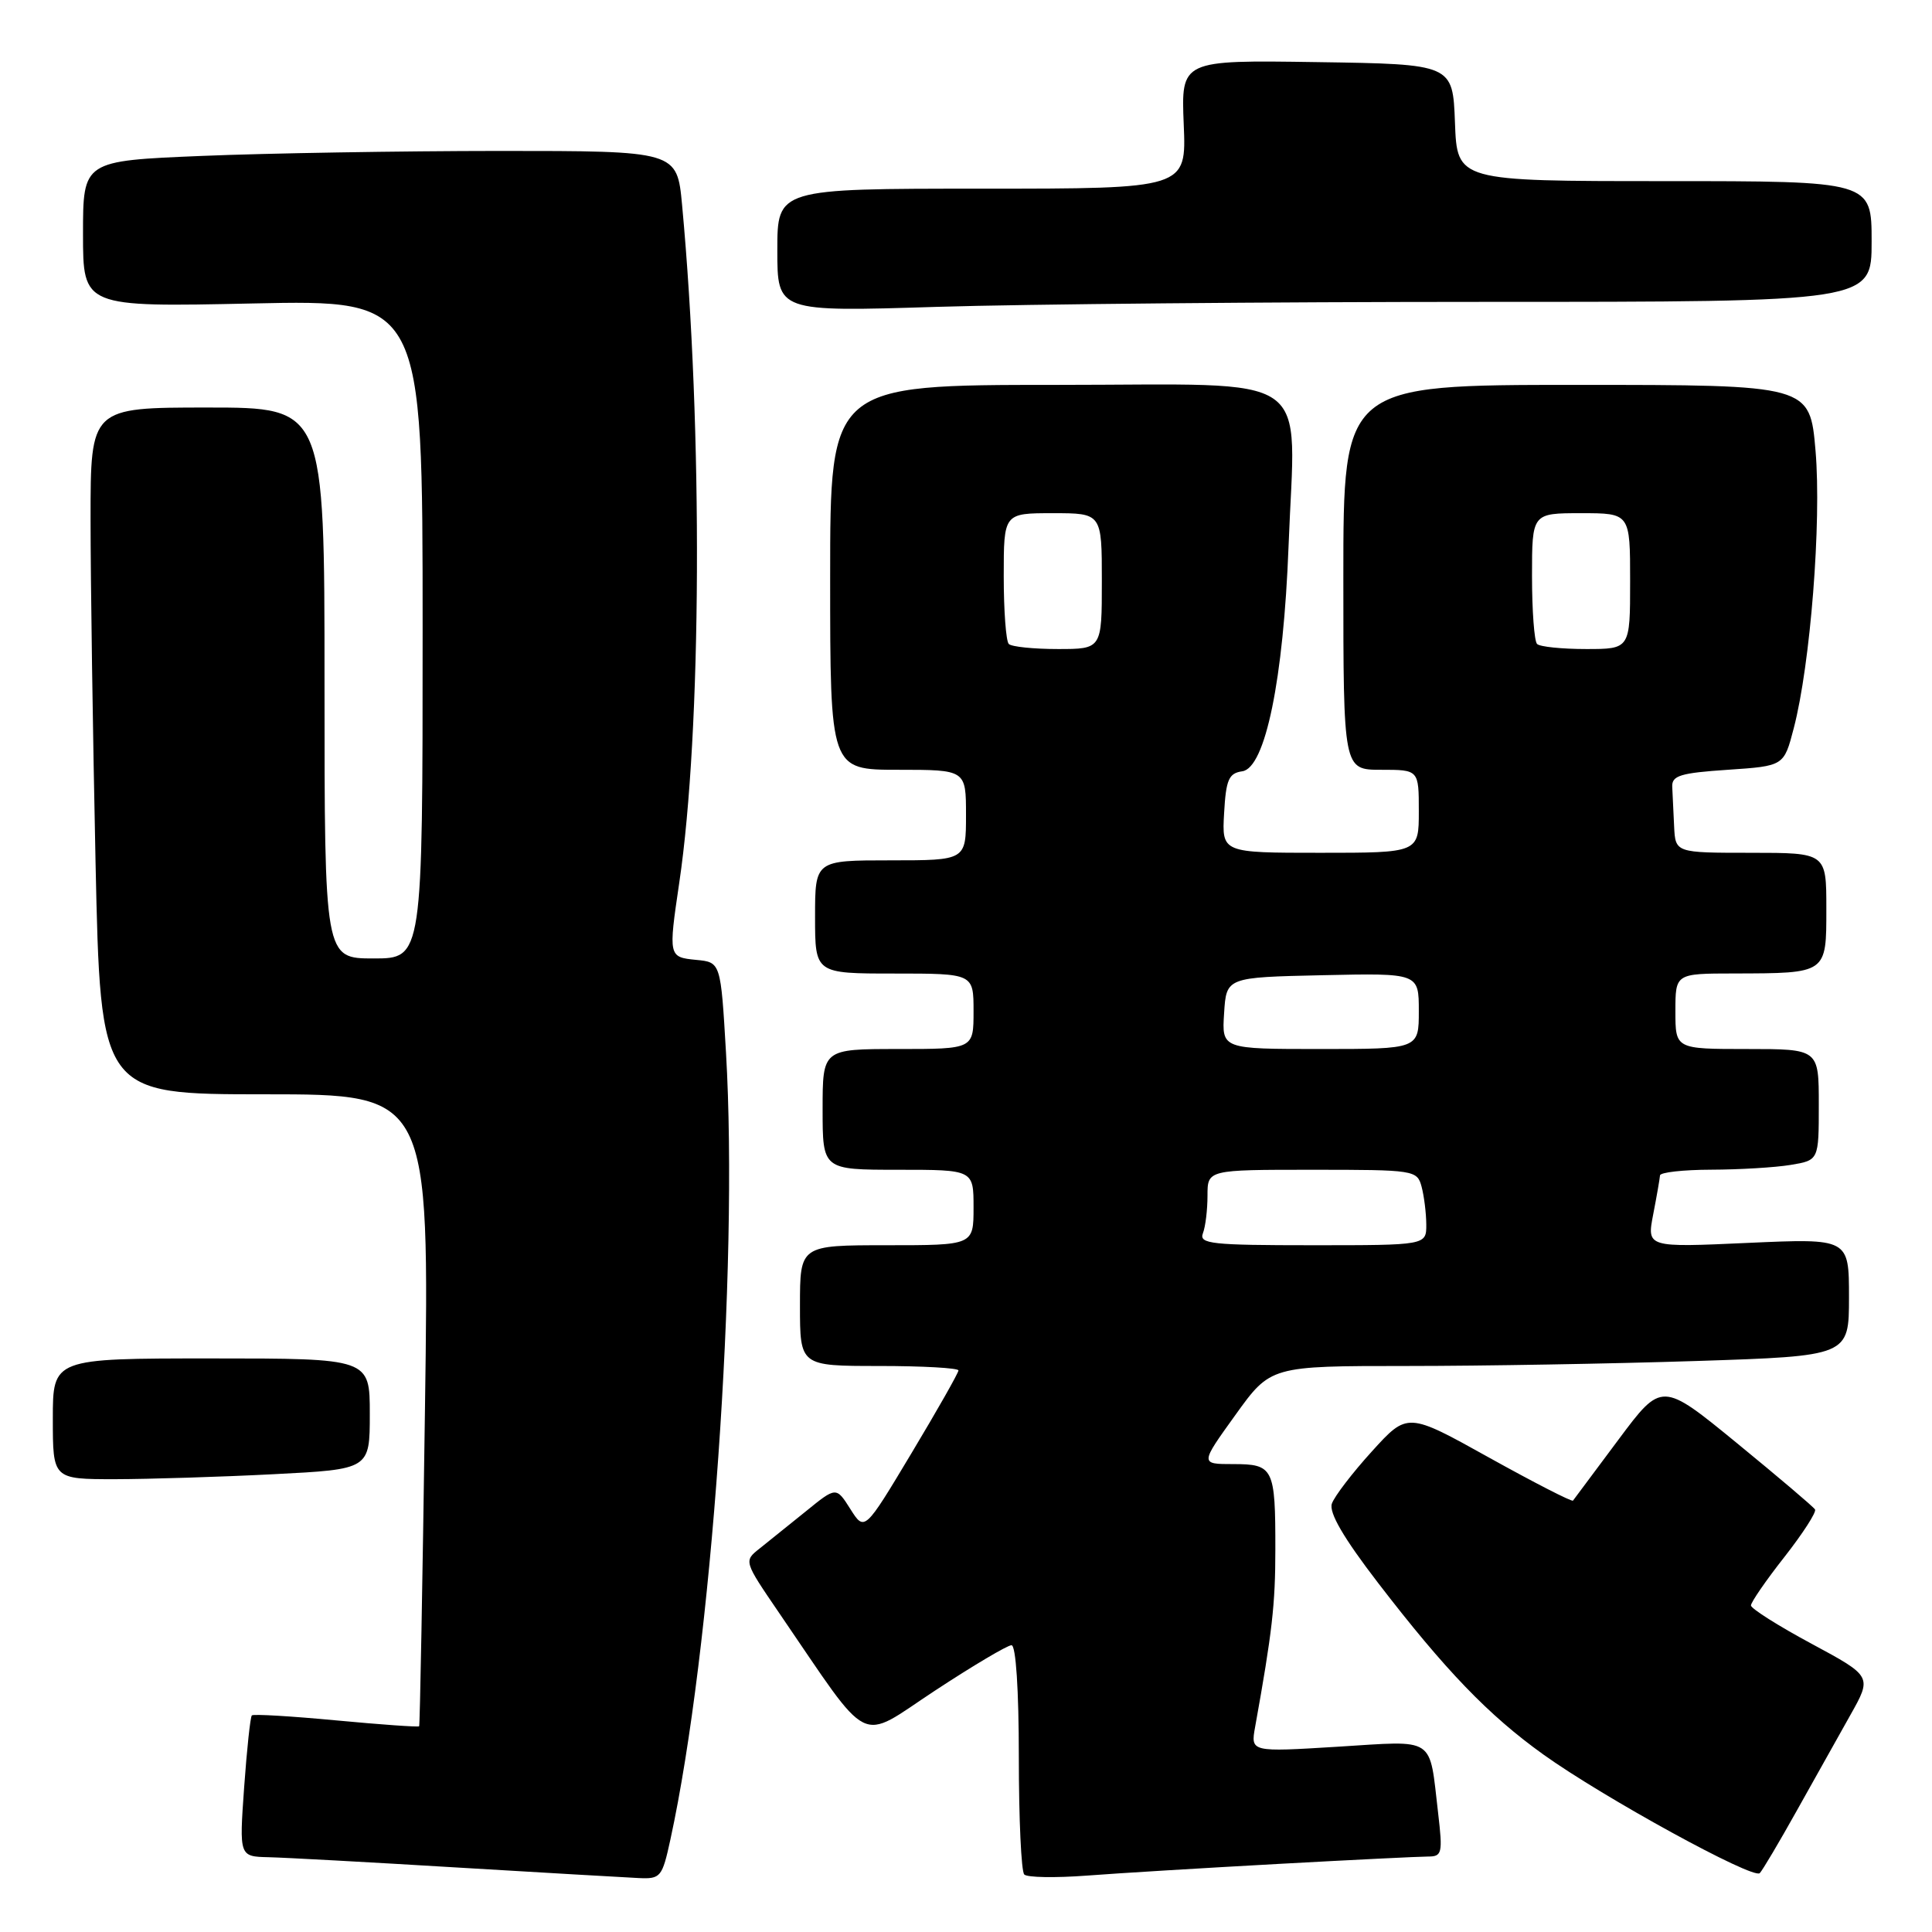 <?xml version="1.0" encoding="UTF-8" standalone="no"?>
<!DOCTYPE svg PUBLIC "-//W3C//DTD SVG 1.1//EN" "http://www.w3.org/Graphics/SVG/1.1/DTD/svg11.dtd" >
<svg xmlns="http://www.w3.org/2000/svg" xmlns:xlink="http://www.w3.org/1999/xlink" version="1.1" viewBox="0 0 256 256">
 <g >
 <path fill="currentColor"
d=" M 88.83 243.75 C 94.28 218.74 97.87 168.05 96.20 139.50 C 95.50 127.50 95.50 127.50 92.25 127.19 C 88.58 126.83 88.56 126.75 90.00 117.00 C 92.98 96.95 93.15 56.94 90.38 27.16 C 89.71 20.00 89.71 20.00 66.11 20.00 C 53.12 20.01 35.41 20.30 26.75 20.66 C 11.00 21.31 11.00 21.31 11.00 31.00 C 11.00 40.69 11.00 40.69 33.50 40.21 C 56.00 39.73 56.00 39.73 56.00 83.36 C 56.00 127.00 56.00 127.00 49.50 127.00 C 43.00 127.00 43.00 127.00 43.00 90.50 C 43.00 54.00 43.00 54.00 27.50 54.00 C 12.00 54.00 12.00 54.00 12.00 68.75 C 12.00 76.86 12.30 97.34 12.66 114.25 C 13.32 145.00 13.32 145.00 35.11 145.00 C 56.90 145.00 56.90 145.00 56.31 186.75 C 55.99 209.71 55.64 228.61 55.54 228.74 C 55.44 228.87 50.49 228.52 44.54 227.96 C 38.60 227.40 33.57 227.10 33.37 227.30 C 33.17 227.50 32.71 231.79 32.35 236.83 C 31.70 246.00 31.70 246.00 35.60 246.09 C 37.75 246.14 48.95 246.75 60.50 247.45 C 72.05 248.14 82.89 248.77 84.59 248.85 C 87.54 248.99 87.74 248.76 88.83 243.75 Z  M 169.36 246.98 C 179.18 246.44 188.12 246.00 189.23 246.00 C 191.08 246.00 191.18 245.56 190.56 240.25 C 189.35 229.95 190.39 230.64 177.25 231.45 C 165.71 232.16 165.71 232.16 166.31 228.83 C 168.58 216.21 168.99 212.60 168.99 205.33 C 169.00 194.51 168.75 194.00 163.40 194.00 C 159.01 194.00 159.01 194.00 163.69 187.50 C 168.36 181.00 168.36 181.00 186.43 181.00 C 196.37 181.00 213.61 180.70 224.75 180.34 C 245.00 179.68 245.00 179.68 245.00 171.89 C 245.00 164.09 245.00 164.09 231.61 164.69 C 218.21 165.30 218.21 165.30 219.06 160.90 C 219.53 158.48 219.93 156.16 219.96 155.75 C 219.98 155.34 223.04 155.00 226.75 154.99 C 230.46 154.98 235.19 154.70 237.25 154.36 C 241.00 153.74 241.00 153.74 241.00 146.37 C 241.00 139.00 241.00 139.00 231.50 139.00 C 222.00 139.00 222.00 139.00 222.00 134.00 C 222.00 129.00 222.00 129.00 229.75 128.99 C 242.13 128.96 242.00 129.05 242.00 120.38 C 242.00 113.00 242.00 113.00 232.00 113.00 C 222.00 113.00 222.00 113.00 221.83 109.50 C 221.74 107.58 221.63 105.21 221.58 104.25 C 221.51 102.77 222.67 102.42 228.94 102.00 C 236.38 101.50 236.38 101.50 237.68 96.50 C 239.89 88.04 241.37 69.18 240.57 59.75 C 239.82 51.00 239.82 51.00 208.91 51.00 C 178.00 51.00 178.00 51.00 178.00 76.50 C 178.00 102.00 178.00 102.00 183.00 102.00 C 188.00 102.00 188.00 102.00 188.00 107.50 C 188.00 113.00 188.00 113.00 174.95 113.00 C 161.90 113.00 161.90 113.00 162.20 107.75 C 162.45 103.29 162.82 102.45 164.61 102.20 C 167.66 101.76 170.07 90.03 170.74 72.37 C 171.62 48.78 174.82 51.00 139.95 51.00 C 110.00 51.00 110.00 51.00 110.00 76.50 C 110.00 102.00 110.00 102.00 119.00 102.00 C 128.00 102.00 128.00 102.00 128.00 108.00 C 128.00 114.00 128.00 114.00 118.00 114.00 C 108.00 114.00 108.00 114.00 108.00 121.50 C 108.00 129.00 108.00 129.00 118.50 129.00 C 129.00 129.00 129.00 129.00 129.00 134.00 C 129.00 139.00 129.00 139.00 119.00 139.00 C 109.00 139.00 109.00 139.00 109.00 147.00 C 109.00 155.00 109.00 155.00 119.00 155.00 C 129.00 155.00 129.00 155.00 129.00 160.00 C 129.00 165.00 129.00 165.00 117.50 165.00 C 106.00 165.00 106.00 165.00 106.00 173.00 C 106.00 181.00 106.00 181.00 116.50 181.00 C 122.28 181.00 127.00 181.27 127.00 181.59 C 127.00 181.91 124.20 186.85 120.78 192.55 C 114.56 202.93 114.56 202.93 112.68 199.96 C 110.80 196.99 110.80 196.99 106.79 200.25 C 104.58 202.04 101.83 204.25 100.66 205.18 C 98.55 206.85 98.55 206.85 103.21 213.68 C 115.65 231.86 113.55 230.81 123.87 224.03 C 128.92 220.71 133.49 218.00 134.03 218.00 C 134.61 218.00 135.00 223.90 135.00 232.83 C 135.00 240.99 135.32 247.99 135.72 248.38 C 136.11 248.78 139.82 248.84 143.97 248.53 C 148.11 248.21 159.54 247.52 169.36 246.98 Z  M 238.04 240.00 C 240.34 235.88 243.54 230.17 245.15 227.31 C 248.07 222.13 248.07 222.13 240.05 217.81 C 235.64 215.44 232.02 213.15 232.01 212.73 C 232.01 212.31 234.00 209.41 236.45 206.30 C 238.89 203.18 240.72 200.35 240.50 200.01 C 240.29 199.66 235.63 195.71 230.15 191.22 C 220.19 183.07 220.19 183.07 214.44 190.78 C 211.28 195.03 208.57 198.65 208.43 198.84 C 208.28 199.02 203.29 196.46 197.33 193.15 C 186.50 187.12 186.50 187.12 181.79 192.31 C 179.20 195.16 176.81 198.28 176.48 199.24 C 176.07 200.42 178.02 203.78 182.60 209.74 C 191.51 221.33 197.23 227.27 204.50 232.48 C 212.47 238.19 232.32 249.07 233.18 248.20 C 233.55 247.81 235.74 244.12 238.04 240.00 Z  M 36.25 195.34 C 49.00 194.69 49.00 194.69 49.00 187.35 C 49.00 180.00 49.00 180.00 28.00 180.00 C 7.00 180.00 7.00 180.00 7.00 188.00 C 7.00 196.00 7.00 196.00 15.25 196.00 C 19.79 195.99 29.24 195.70 36.25 195.34 Z  M 196.66 40.00 C 248.00 40.00 248.00 40.00 248.00 32.00 C 248.00 24.00 248.00 24.00 220.54 24.00 C 193.08 24.00 193.08 24.00 192.79 16.25 C 192.50 8.50 192.50 8.50 174.50 8.23 C 156.50 7.96 156.50 7.96 156.85 16.48 C 157.21 25.00 157.21 25.00 130.10 25.00 C 103.00 25.00 103.00 25.00 103.00 33.16 C 103.00 41.32 103.00 41.32 124.16 40.66 C 135.80 40.30 168.42 40.00 196.66 40.00 Z  M 159.39 163.42 C 159.73 162.55 160.00 160.30 160.00 158.42 C 160.00 155.00 160.00 155.00 173.88 155.00 C 187.44 155.00 187.78 155.05 188.37 157.25 C 188.70 158.49 188.98 160.74 188.99 162.25 C 189.00 165.00 189.00 165.00 173.89 165.00 C 160.53 165.00 158.86 164.82 159.39 163.42 Z  M 162.20 134.25 C 162.50 129.50 162.50 129.50 175.25 129.22 C 188.00 128.94 188.00 128.94 188.00 133.97 C 188.00 139.00 188.00 139.00 174.95 139.00 C 161.89 139.00 161.89 139.00 162.20 134.25 Z  M 133.67 85.33 C 133.30 84.97 133.00 80.92 133.00 76.33 C 133.00 68.00 133.00 68.00 139.50 68.00 C 146.00 68.00 146.00 68.00 146.00 77.00 C 146.00 86.00 146.00 86.00 140.17 86.00 C 136.96 86.00 134.03 85.70 133.67 85.33 Z  M 203.67 85.33 C 203.30 84.97 203.00 80.92 203.00 76.33 C 203.00 68.00 203.00 68.00 209.50 68.00 C 216.00 68.00 216.00 68.00 216.00 77.00 C 216.00 86.00 216.00 86.00 210.17 86.00 C 206.96 86.00 204.03 85.70 203.67 85.33 Z "/>
</g>
</svg>